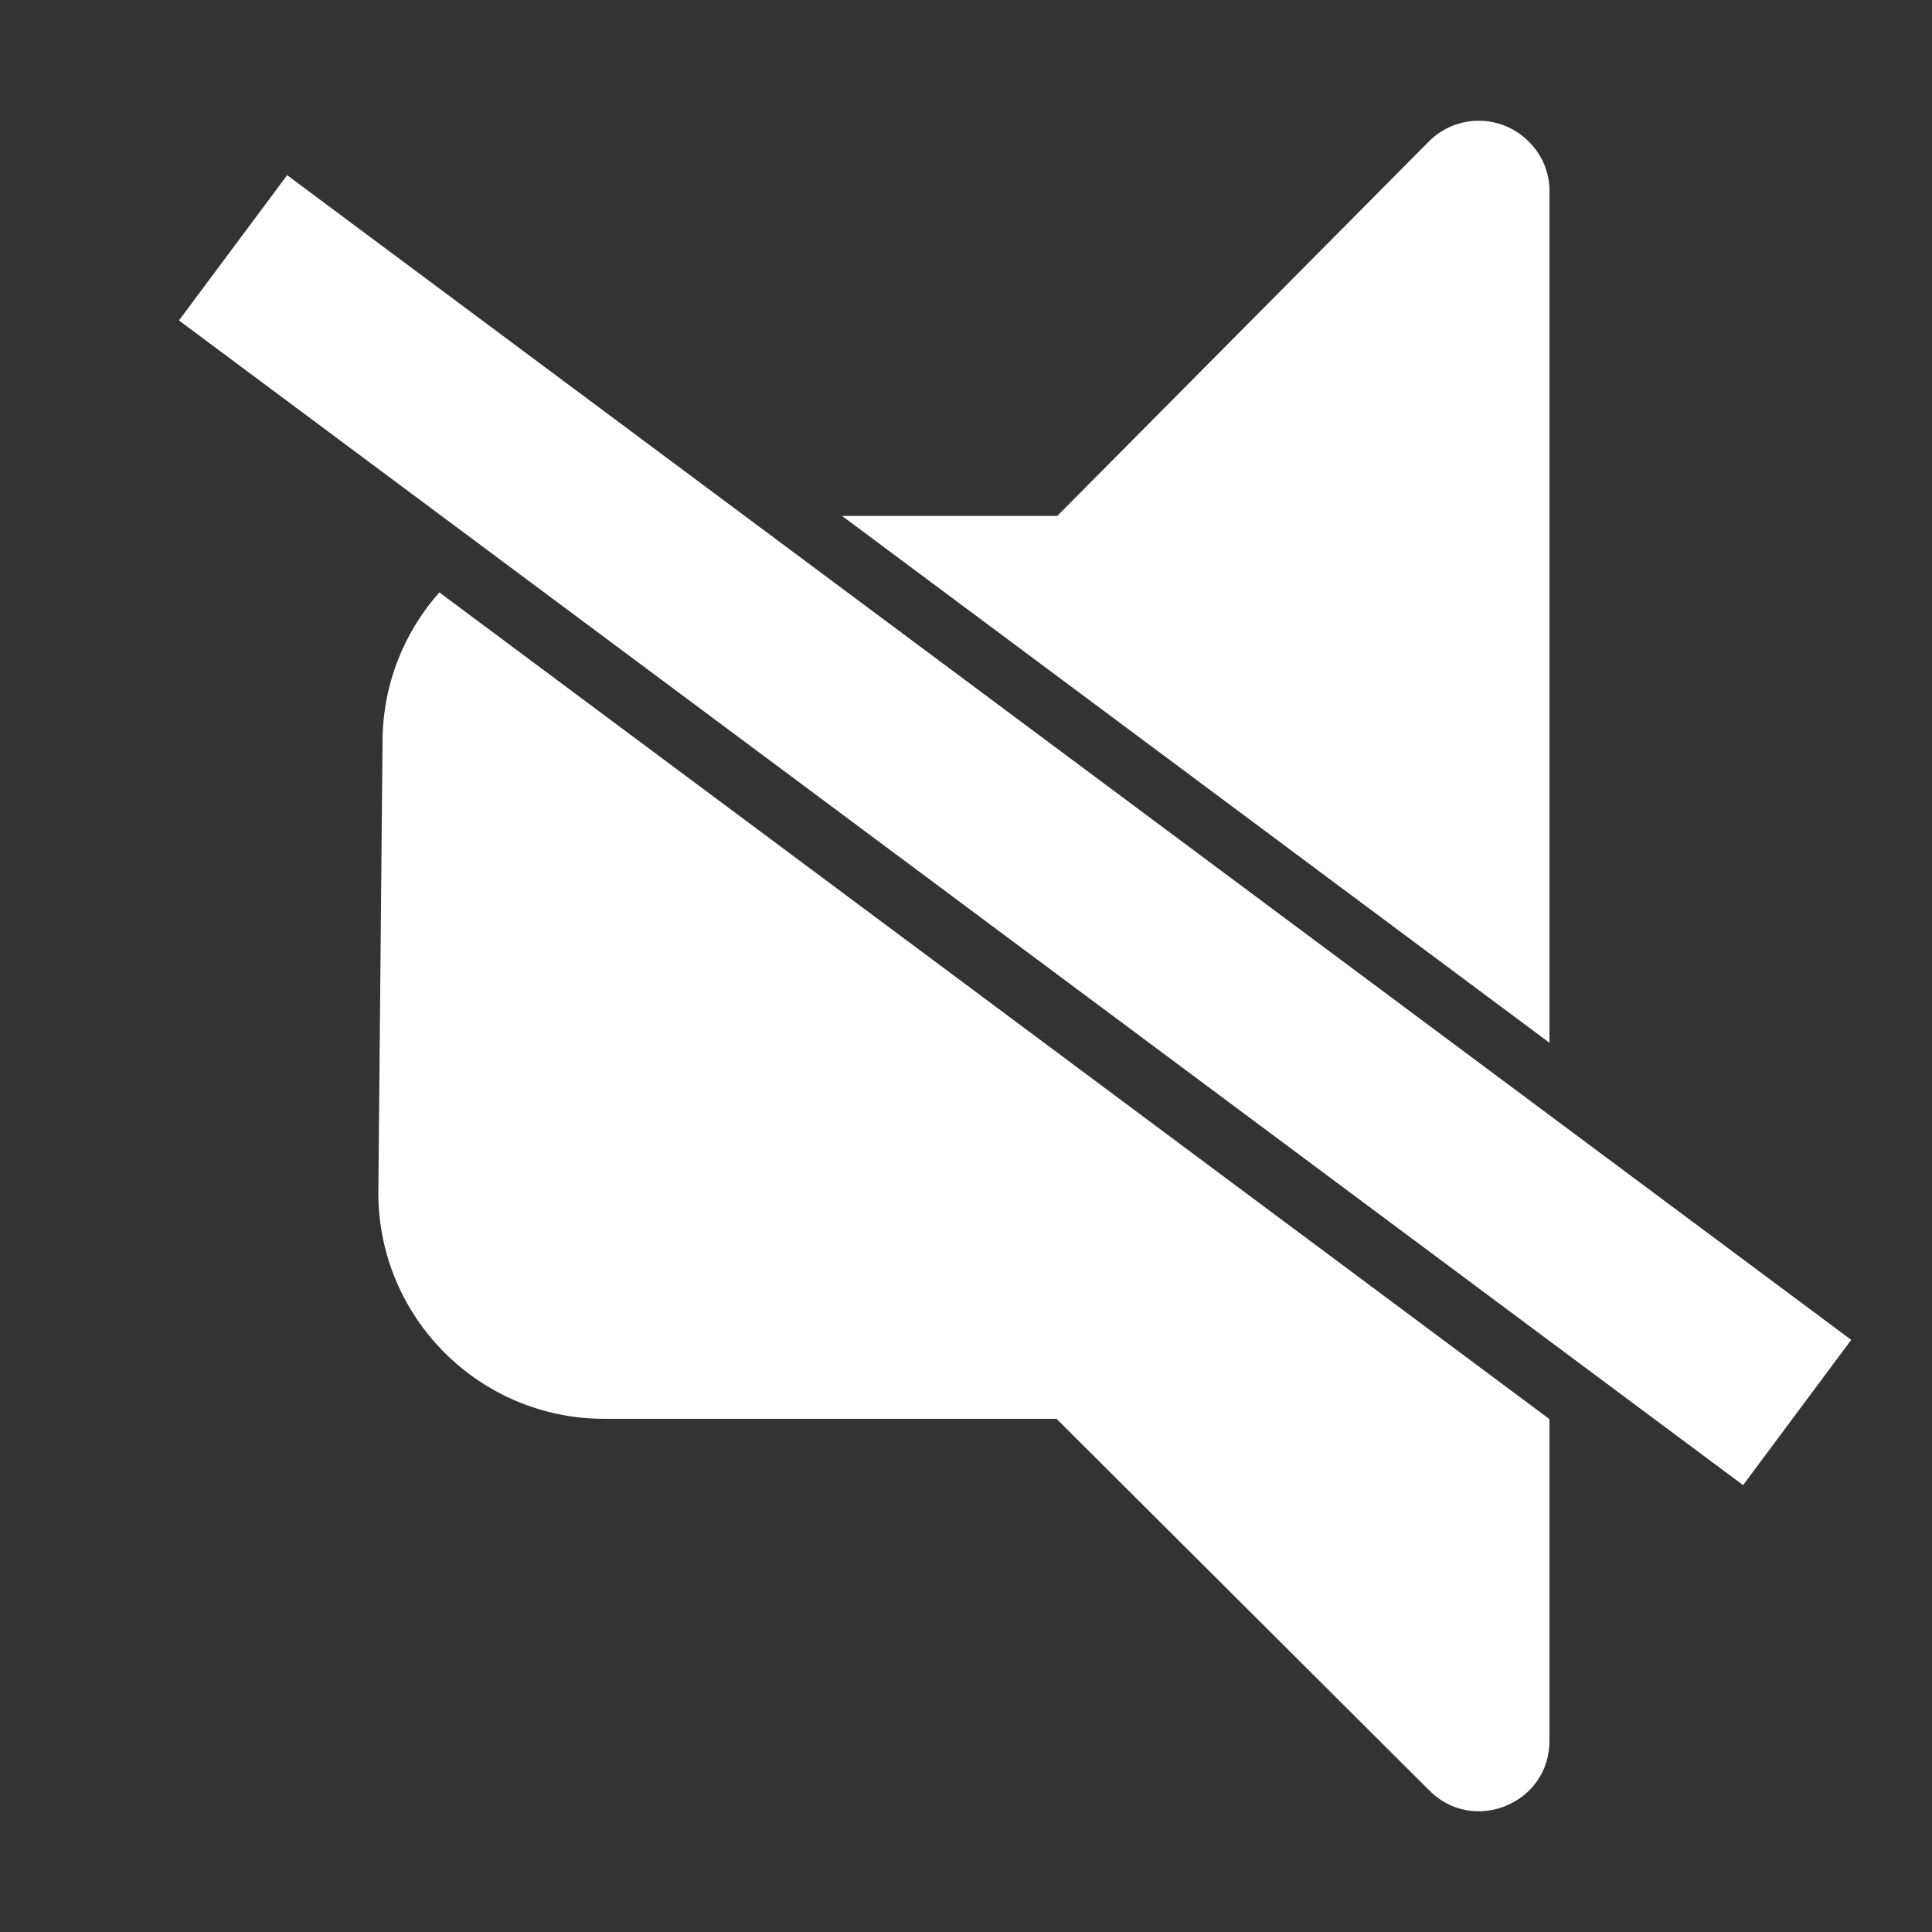 <?xml version="1.0" encoding="UTF-8" standalone="no"?>
<svg
   id="Layer_1"
   data-name="Layer 1"
   viewBox="0 0 64 64"
   version="1.1"
   sodipodi:docname="fx_off.svg"
   width="64"
   height="64"
   inkscape:version="1.2.2 (732a01da63, 2022-12-09)"
   xmlns:inkscape="http://www.inkscape.org/namespaces/inkscape"
   xmlns:sodipodi="http://sodipodi.sourceforge.net/DTD/sodipodi-0.dtd"
   xmlns="http://www.w3.org/2000/svg"
   xmlns:svg="http://www.w3.org/2000/svg"
   xmlns:rdf="http://www.w3.org/1999/02/22-rdf-syntax-ns#"
   xmlns:cc="http://creativecommons.org/ns#"
   xmlns:dc="http://purl.org/dc/elements/1.1/">
  <rect x="0" y="0" width="64" height="64" fill="#333333" stroke="none"/>
  <defs
     id="defs427" />
  <sodipodi:namedview
     id="namedview425"
     pagecolor="#ffffff"
     bordercolor="#000000"
     borderopacity="0.25"
     inkscape:showpageshadow="2"
     inkscape:pageopacity="0.0"
     inkscape:pagecheckerboard="true"
     inkscape:deskcolor="#d1d1d1"
     showgrid="true"
     inkscape:zoom="9.8333333"
     inkscape:cx="20.59322"
     inkscape:cy="40.830509"
     inkscape:window-width="1920"
     inkscape:window-height="1137"
     inkscape:window-x="-8"
     inkscape:window-y="-8"
     inkscape:window-maximized="1"
     inkscape:current-layer="Layer_1">
    <inkscape:grid
       type="xygrid"
       id="grid595" />
  </sodipodi:namedview>
  <title
     id="title420">volume-mute</title>
  <path
     id="path422"
     style="fill:#ffffff;stroke-width:1"
     d="m 48.984,4 c -0.597,0 -1.193,0.228 -1.648,0.684 l -12.312,12.406 h -7.131 L 51.328,34.543 V 6.328 C 51.33,5.709 51.08,5.115 50.635,4.684 50.179,4.228 49.582,4 48.984,4 Z M 9.512,5.803 5.928,10.615 57.742,49.197 l 3.582,-4.812 z M 14.553,19.623 c -1.164,1.316 -1.876,3.041 -1.881,4.936 L 12.533,39.533 C 12.543,43.654 15.88,46.99 20,47 h 15 l 12.307,12.27 c 1.462,1.539 4.051,0.484 4.021,-1.639 V 47.01 Z"
     sodipodi:nodetypes="sccccccscccccccccccccc" />
  <g
     id="path838">
    <path
       style="color:#000000;fill:#00ff00;stroke-width:10;stroke-linecap:square;-inkscape-stroke:none"
       d="M 10,10 57,45"
       id="path999" />
  </g>
</svg>
